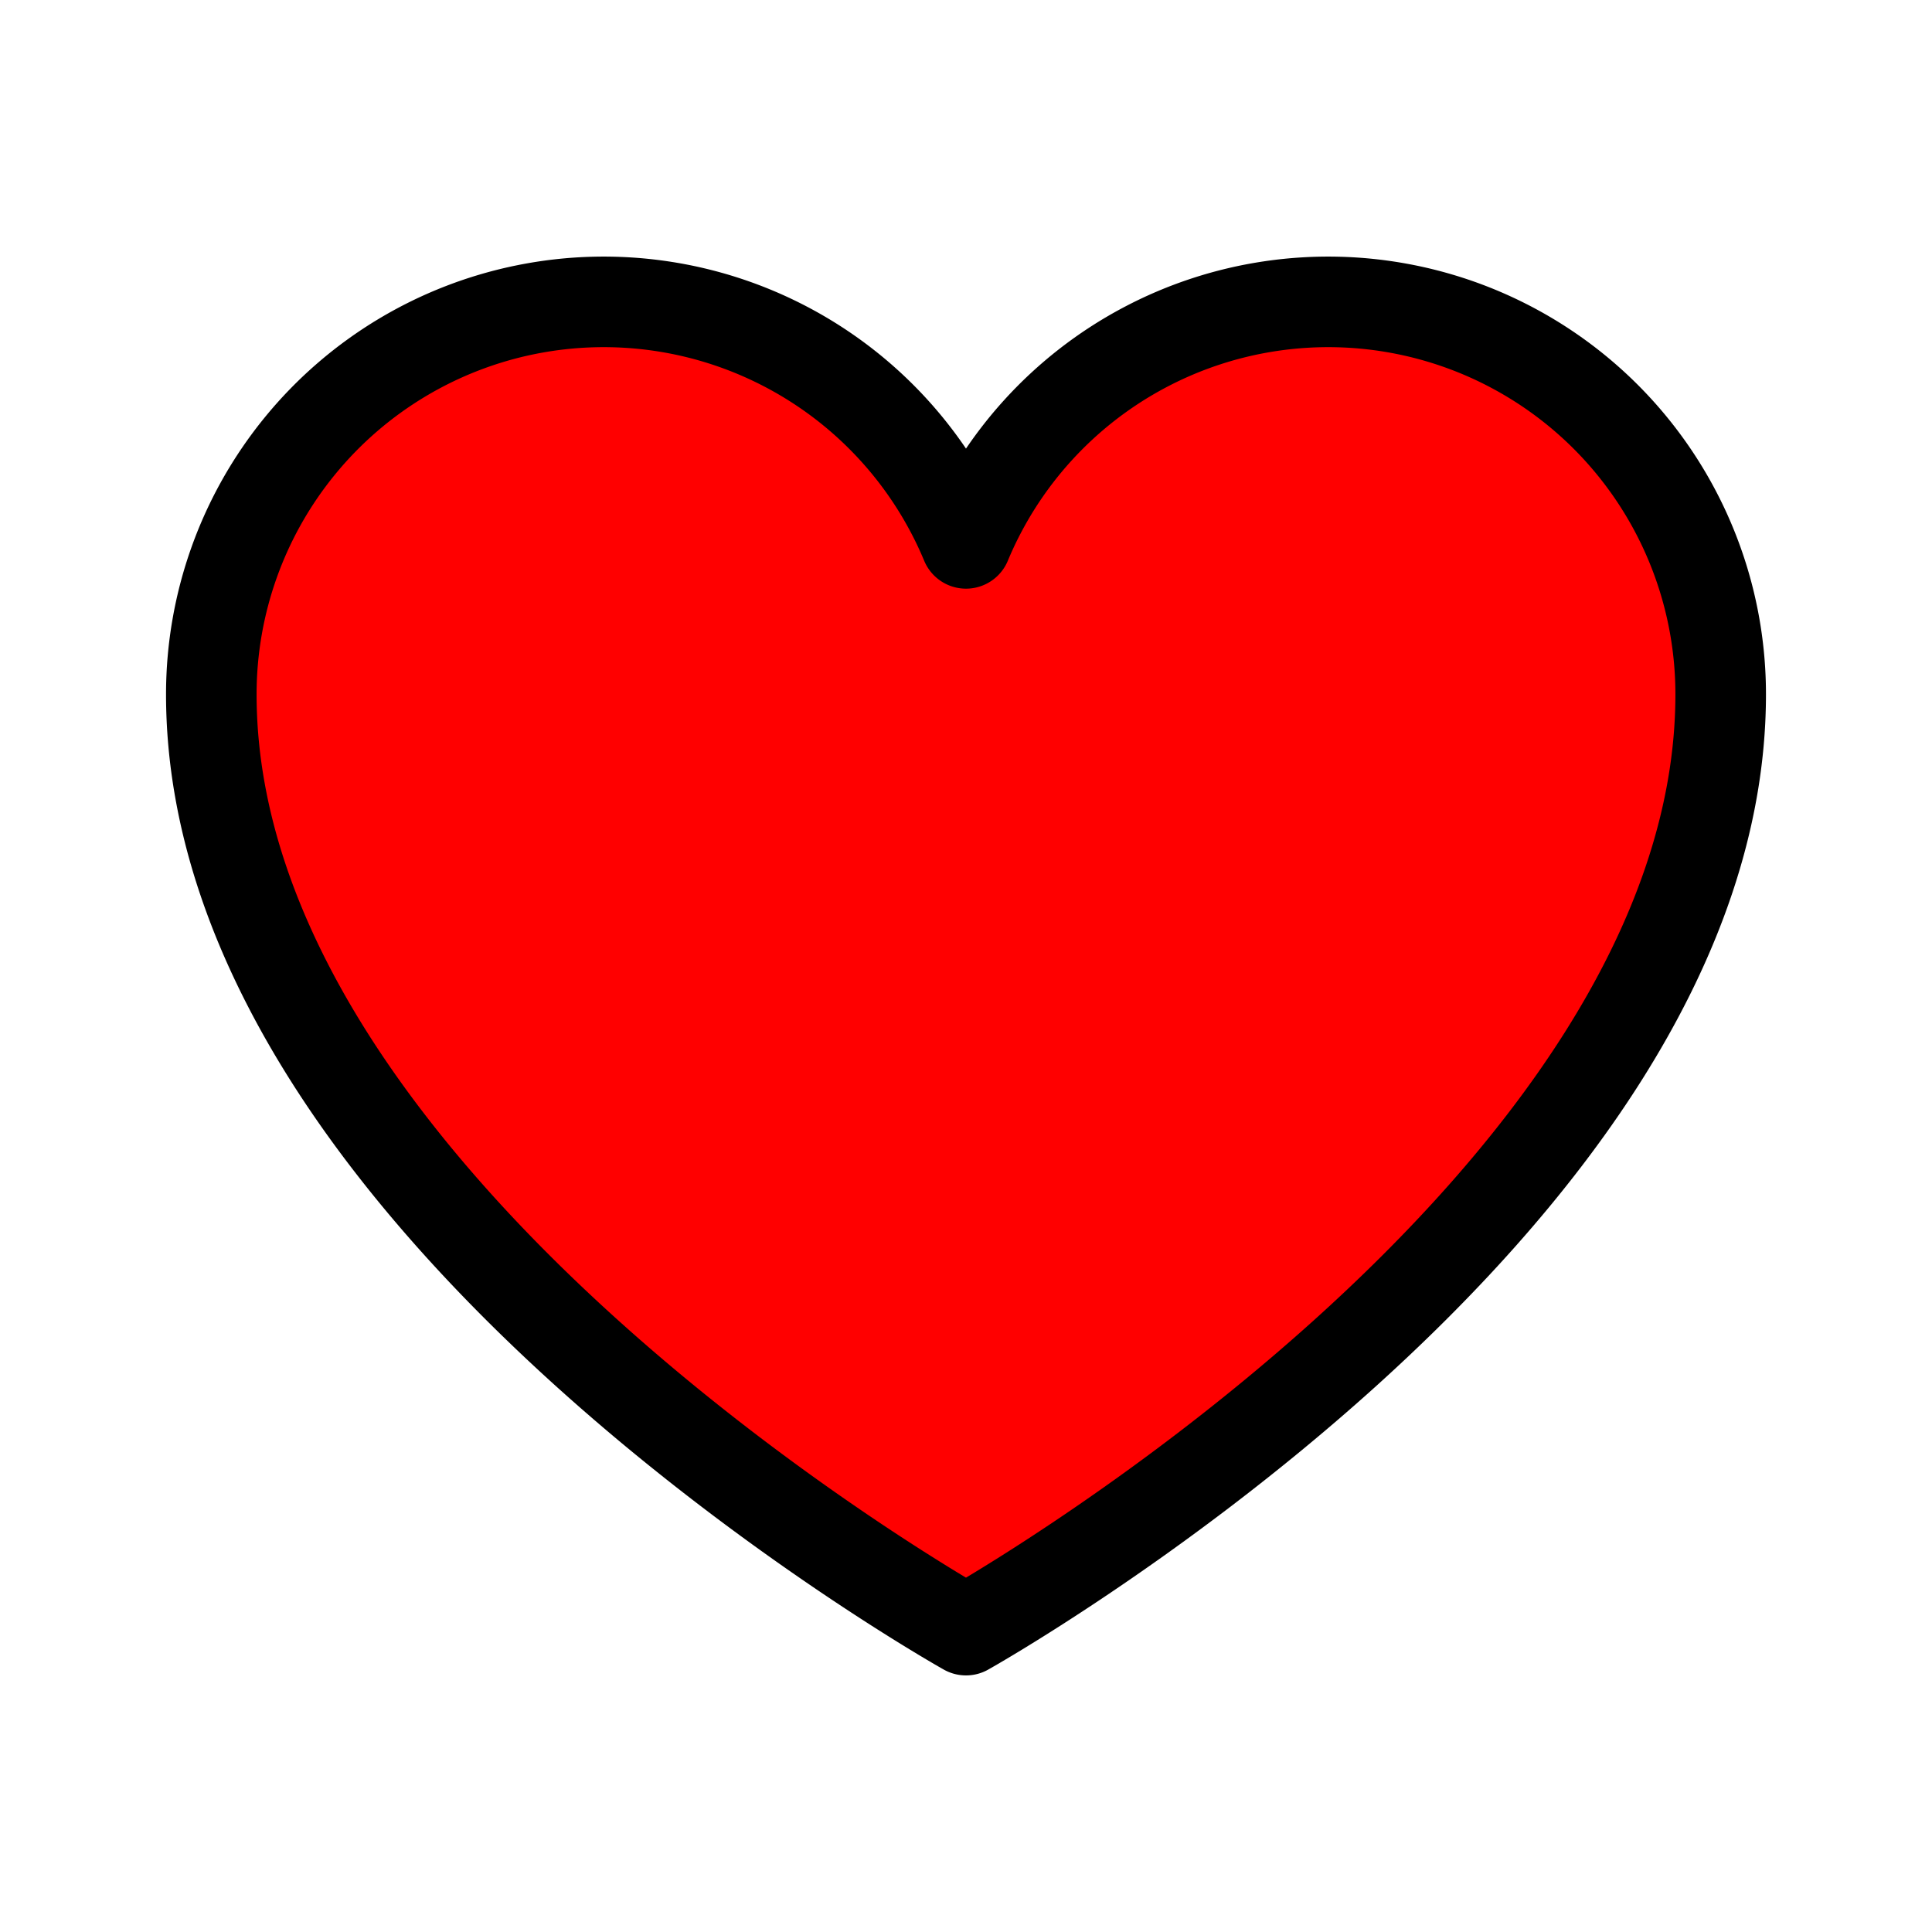 <svg style="color: red" xmlns="http://www.w3.org/2000/svg" viewBox="0 0 256 256"><rect width="256" height="256" fill="none"></rect><path d="M128,216S28,160,28,92A52,52,0,0,1,128,72h0A52,52,0,0,1,228,92C228,160,128,216,128,216Z" fill="red" stroke="#000" stroke-linecap="round" stroke-linejoin="round" stroke-width="12"></path></svg>